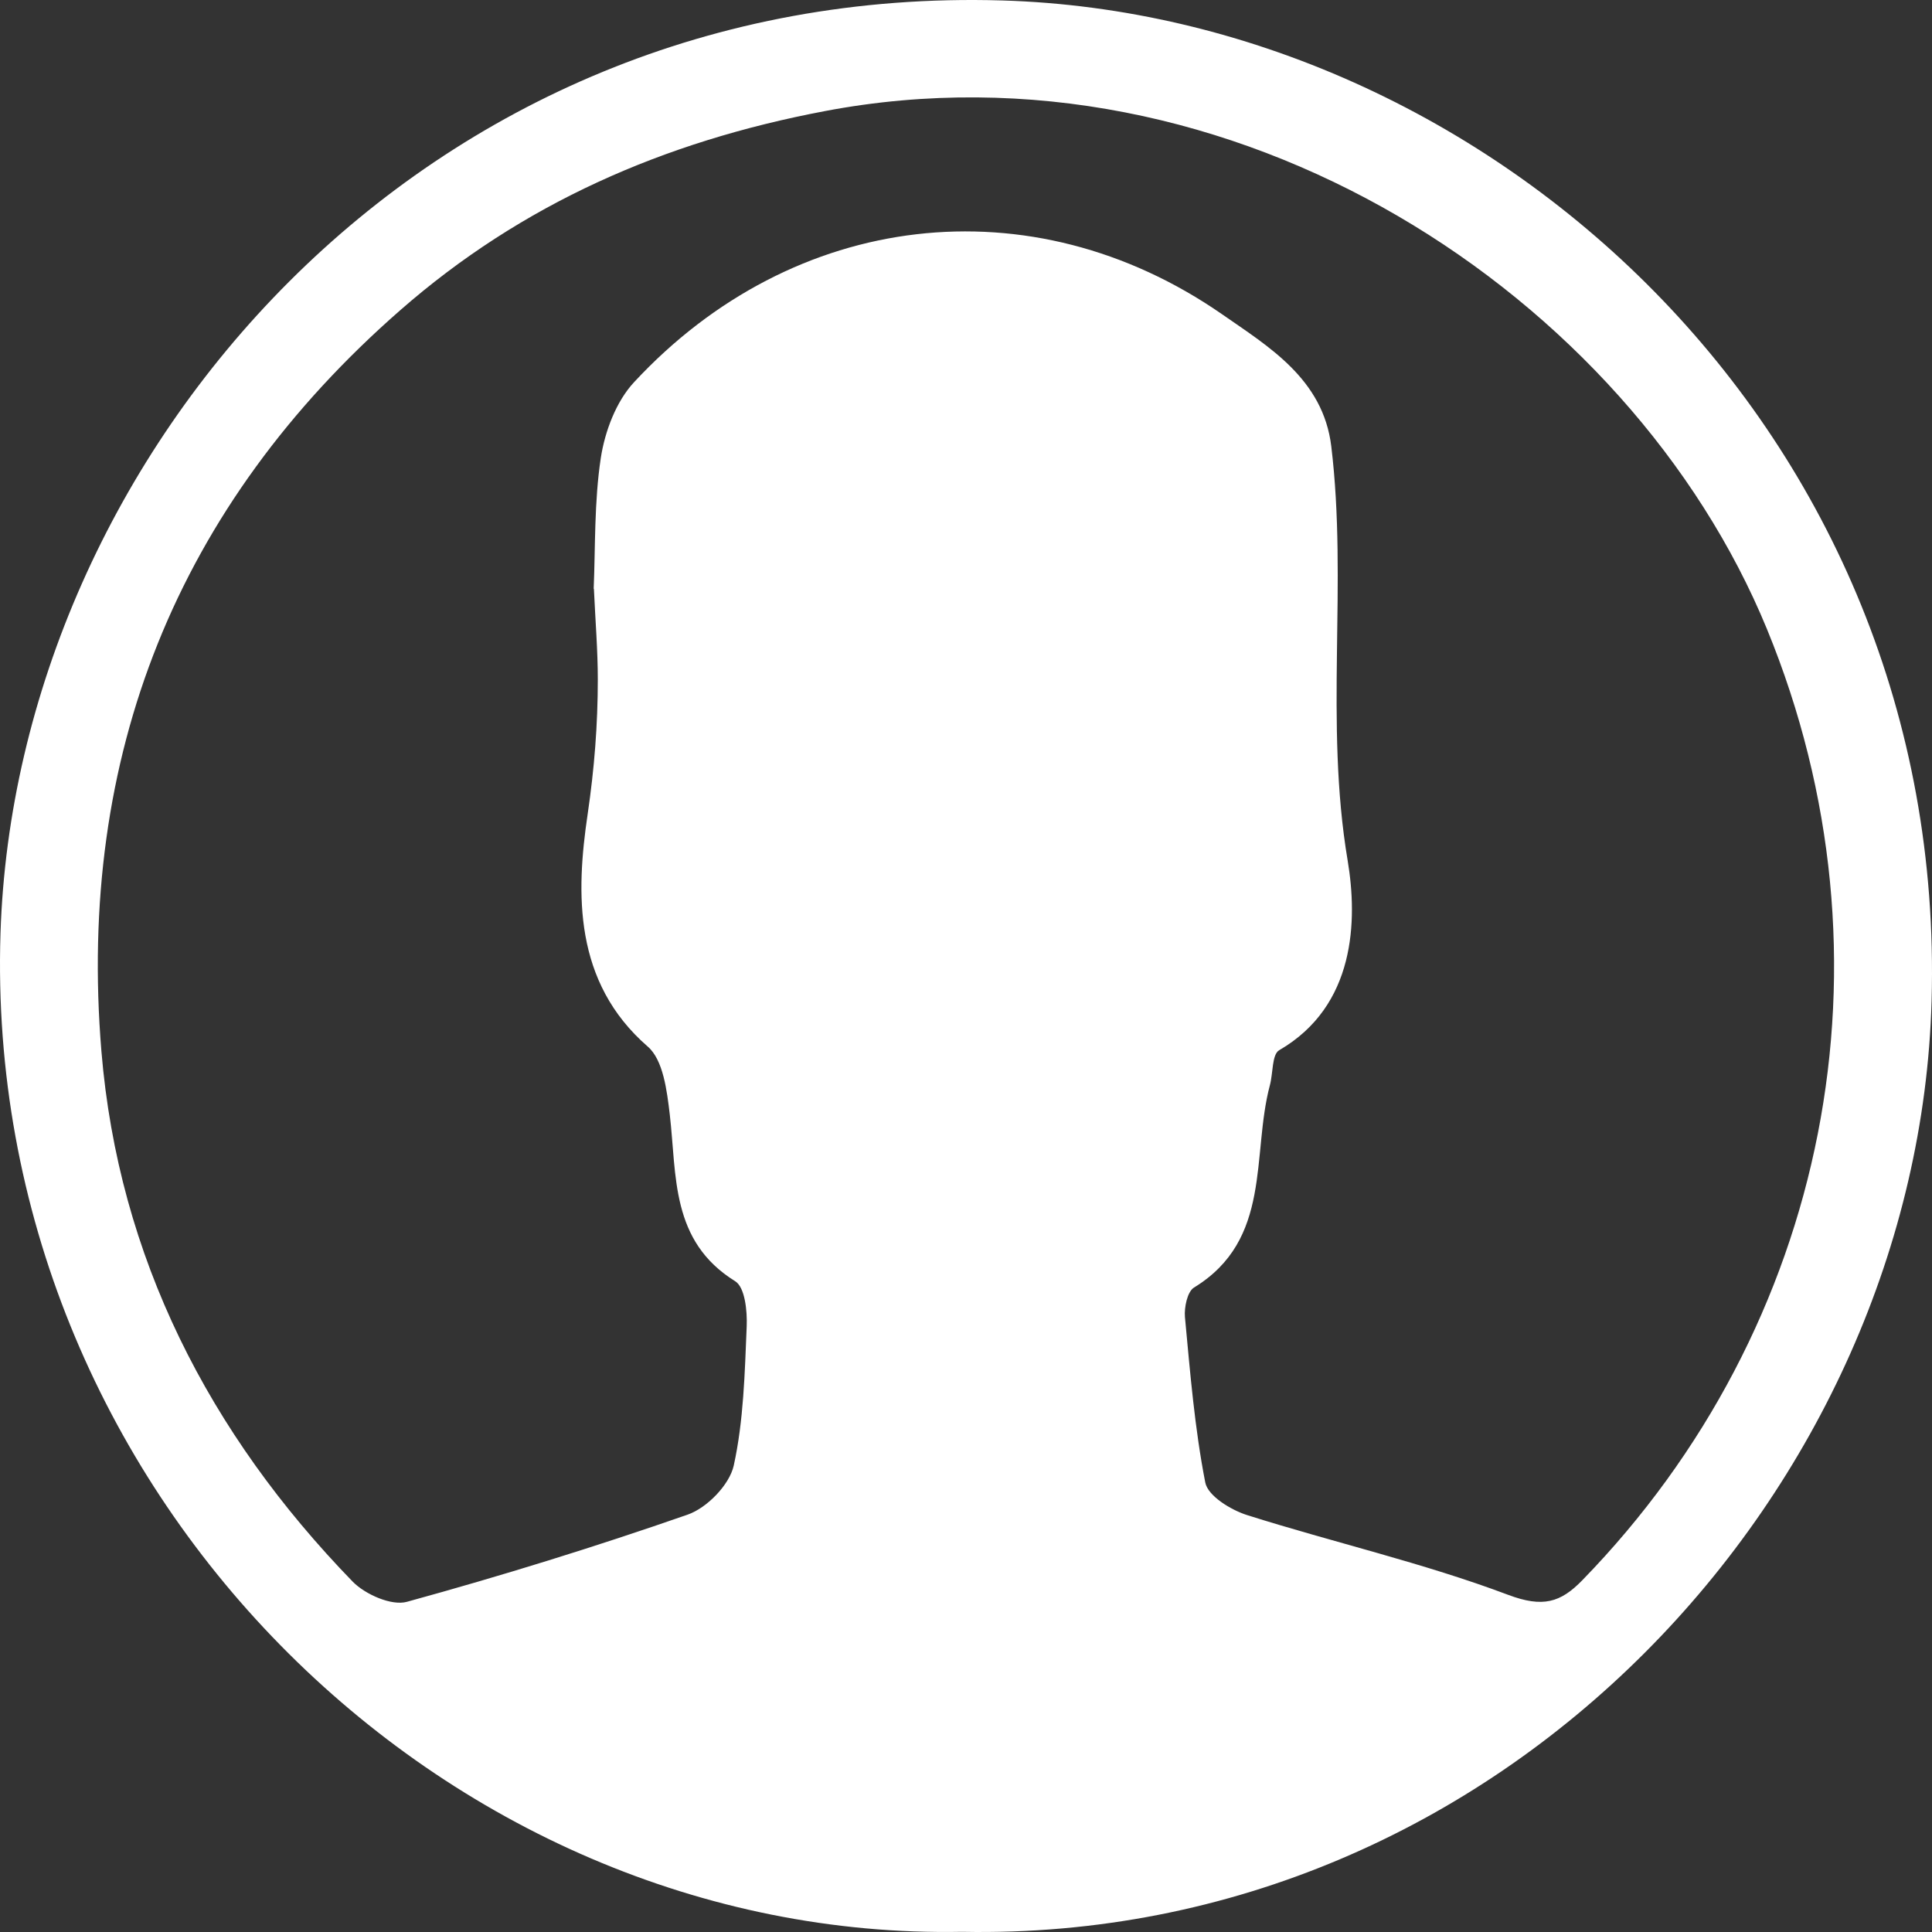 <svg width="500" height="500" viewBox="0 0 500 500" fill="none" xmlns="http://www.w3.org/2000/svg">
<rect x="0" y="0" width="500" height="500" fill="#333333" stroke="none"/>
<g clip-path="url(#clip0_19_4167)">
<path d="M249.004 499.953C114.89 502.526 -4.458 385.68 0.128 241.535C4.099 117.974 109.13 -4.356 259.35 0.119C384.739 3.867 504.087 111.15 499.893 259.043C496.369 385.009 389.045 502.694 248.948 499.953H249.004ZM153.648 152.319C154.095 141.691 153.76 129.889 155.493 118.478C156.556 111.598 159.464 103.879 164.106 98.9C205.325 54.488 266.9 47.105 316.284 81.337C328.252 89.671 342.402 98.061 344.527 115.457C348.833 151.032 342.737 186.831 348.778 222.741C351.35 238.179 350.847 260.329 331.049 271.796C329.147 272.915 329.483 277.781 328.644 280.857C323.834 298.924 329.315 320.795 309.013 333.213C307.28 334.275 306.441 338.359 306.664 340.876C308.007 355.195 309.181 369.626 311.922 383.666C312.593 387.134 318.521 390.77 322.771 392.112C345.254 399.216 368.352 404.474 390.331 412.752C399.28 416.109 403.866 414.766 409.514 408.949C473.215 343.505 492.398 248.247 457.276 162.778C421.762 76.415 319.136 8.677 213.434 28.758C171.768 36.645 135.024 52.754 103.593 80.274C45.709 130.895 19.926 195.724 26.246 272.076C30.664 325.326 54.098 371.025 91.289 409.34C94.533 412.641 101.356 415.661 105.327 414.542C129.767 407.83 153.983 400.335 177.92 392.001C182.954 390.267 188.77 384.281 189.889 379.303C192.461 367.613 192.741 355.307 193.244 343.281C193.412 339.31 192.797 333.157 190.28 331.591C173.502 321.187 175.18 304.35 173.334 288.409C172.607 282.312 171.656 274.313 167.63 270.845C148.391 254.12 149.062 231.131 152.082 210.715C153.816 198.968 154.711 187.502 154.711 175.811C154.711 168.372 154.095 160.933 153.704 152.43L153.648 152.319Z" fill="white"/>
</g>
<defs>
<clipPath id="clip0_19_4167">
<rect width="500" height="500" fill="white"/>
</clipPath>
</defs>
</svg>
